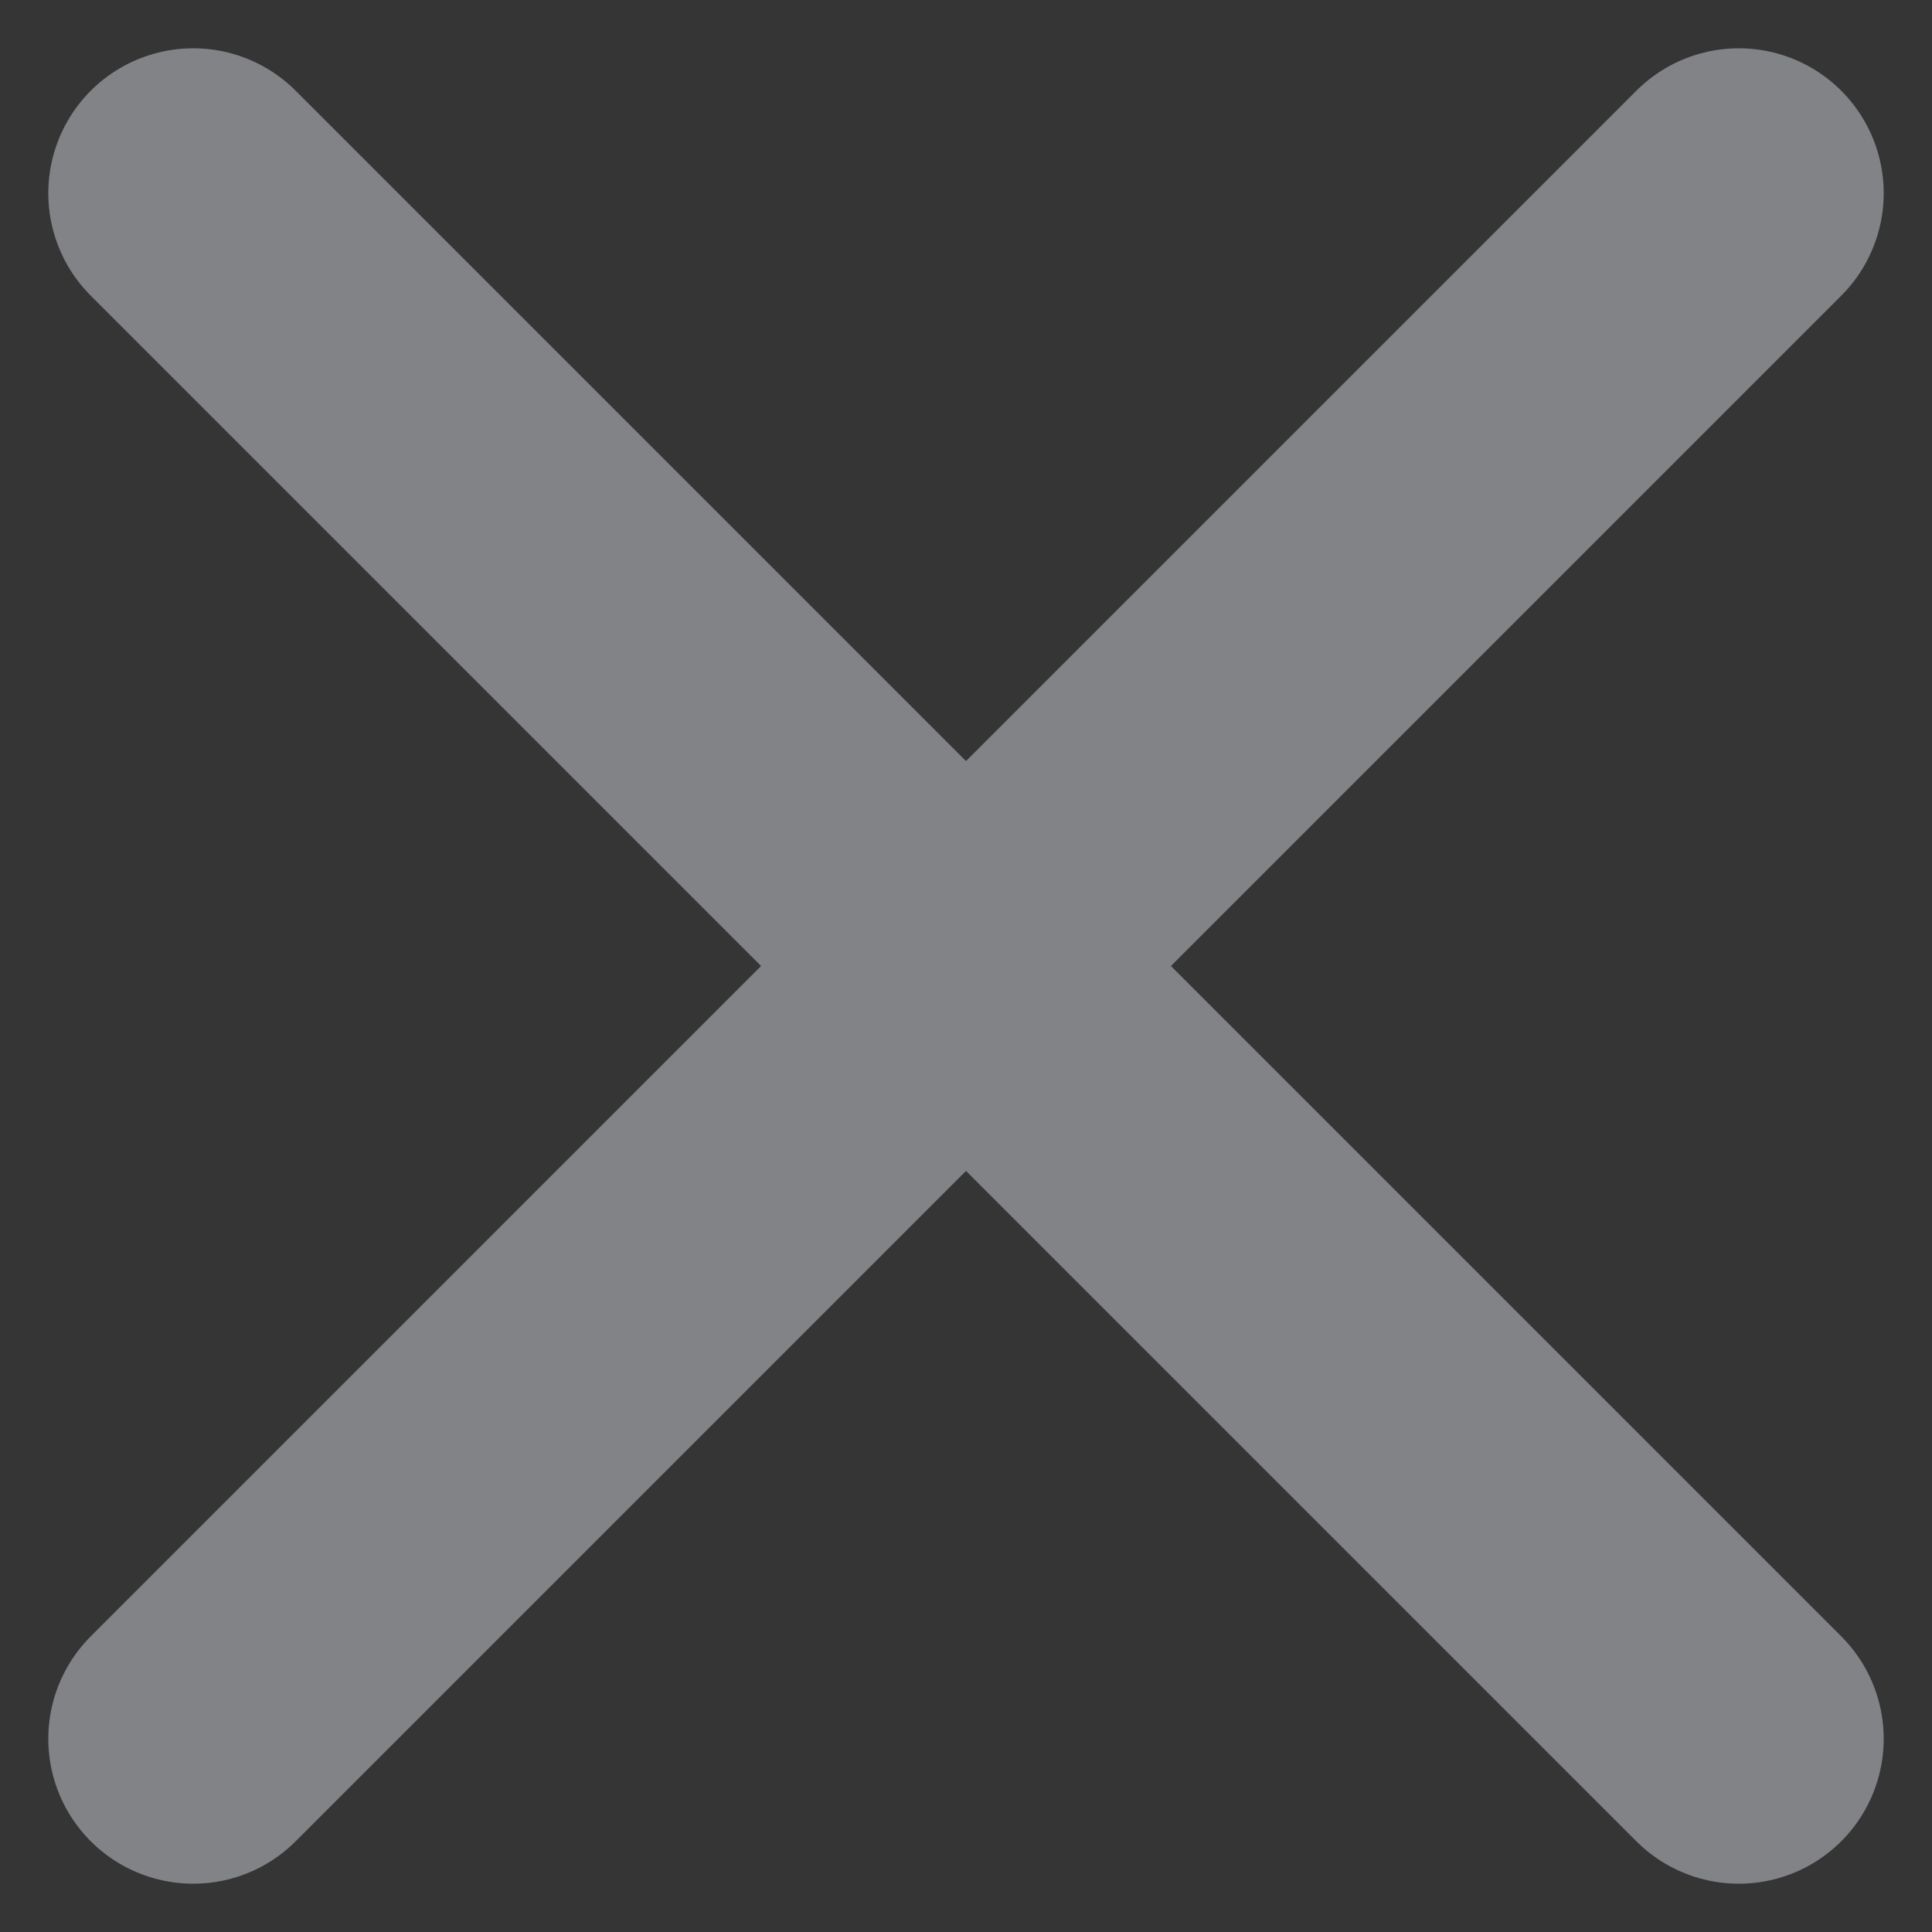 <svg width="10" height="10" viewBox="0 0 10 10" fill="none" xmlns="http://www.w3.org/2000/svg">
<rect x="0" y="0" width="10" height="10" fill="#333333" stroke="none"/>
<rect width="10" height="10" fill="white" fill-opacity="0.01"/>
<path d="M1 1L9 9" stroke="#818386" stroke-width="1.5" stroke-linecap="round" stroke-linejoin="round"/>
<path d="M9 1L1 9" stroke="#818386" stroke-width="1.5" stroke-linecap="round" stroke-linejoin="round"/>
</svg>
